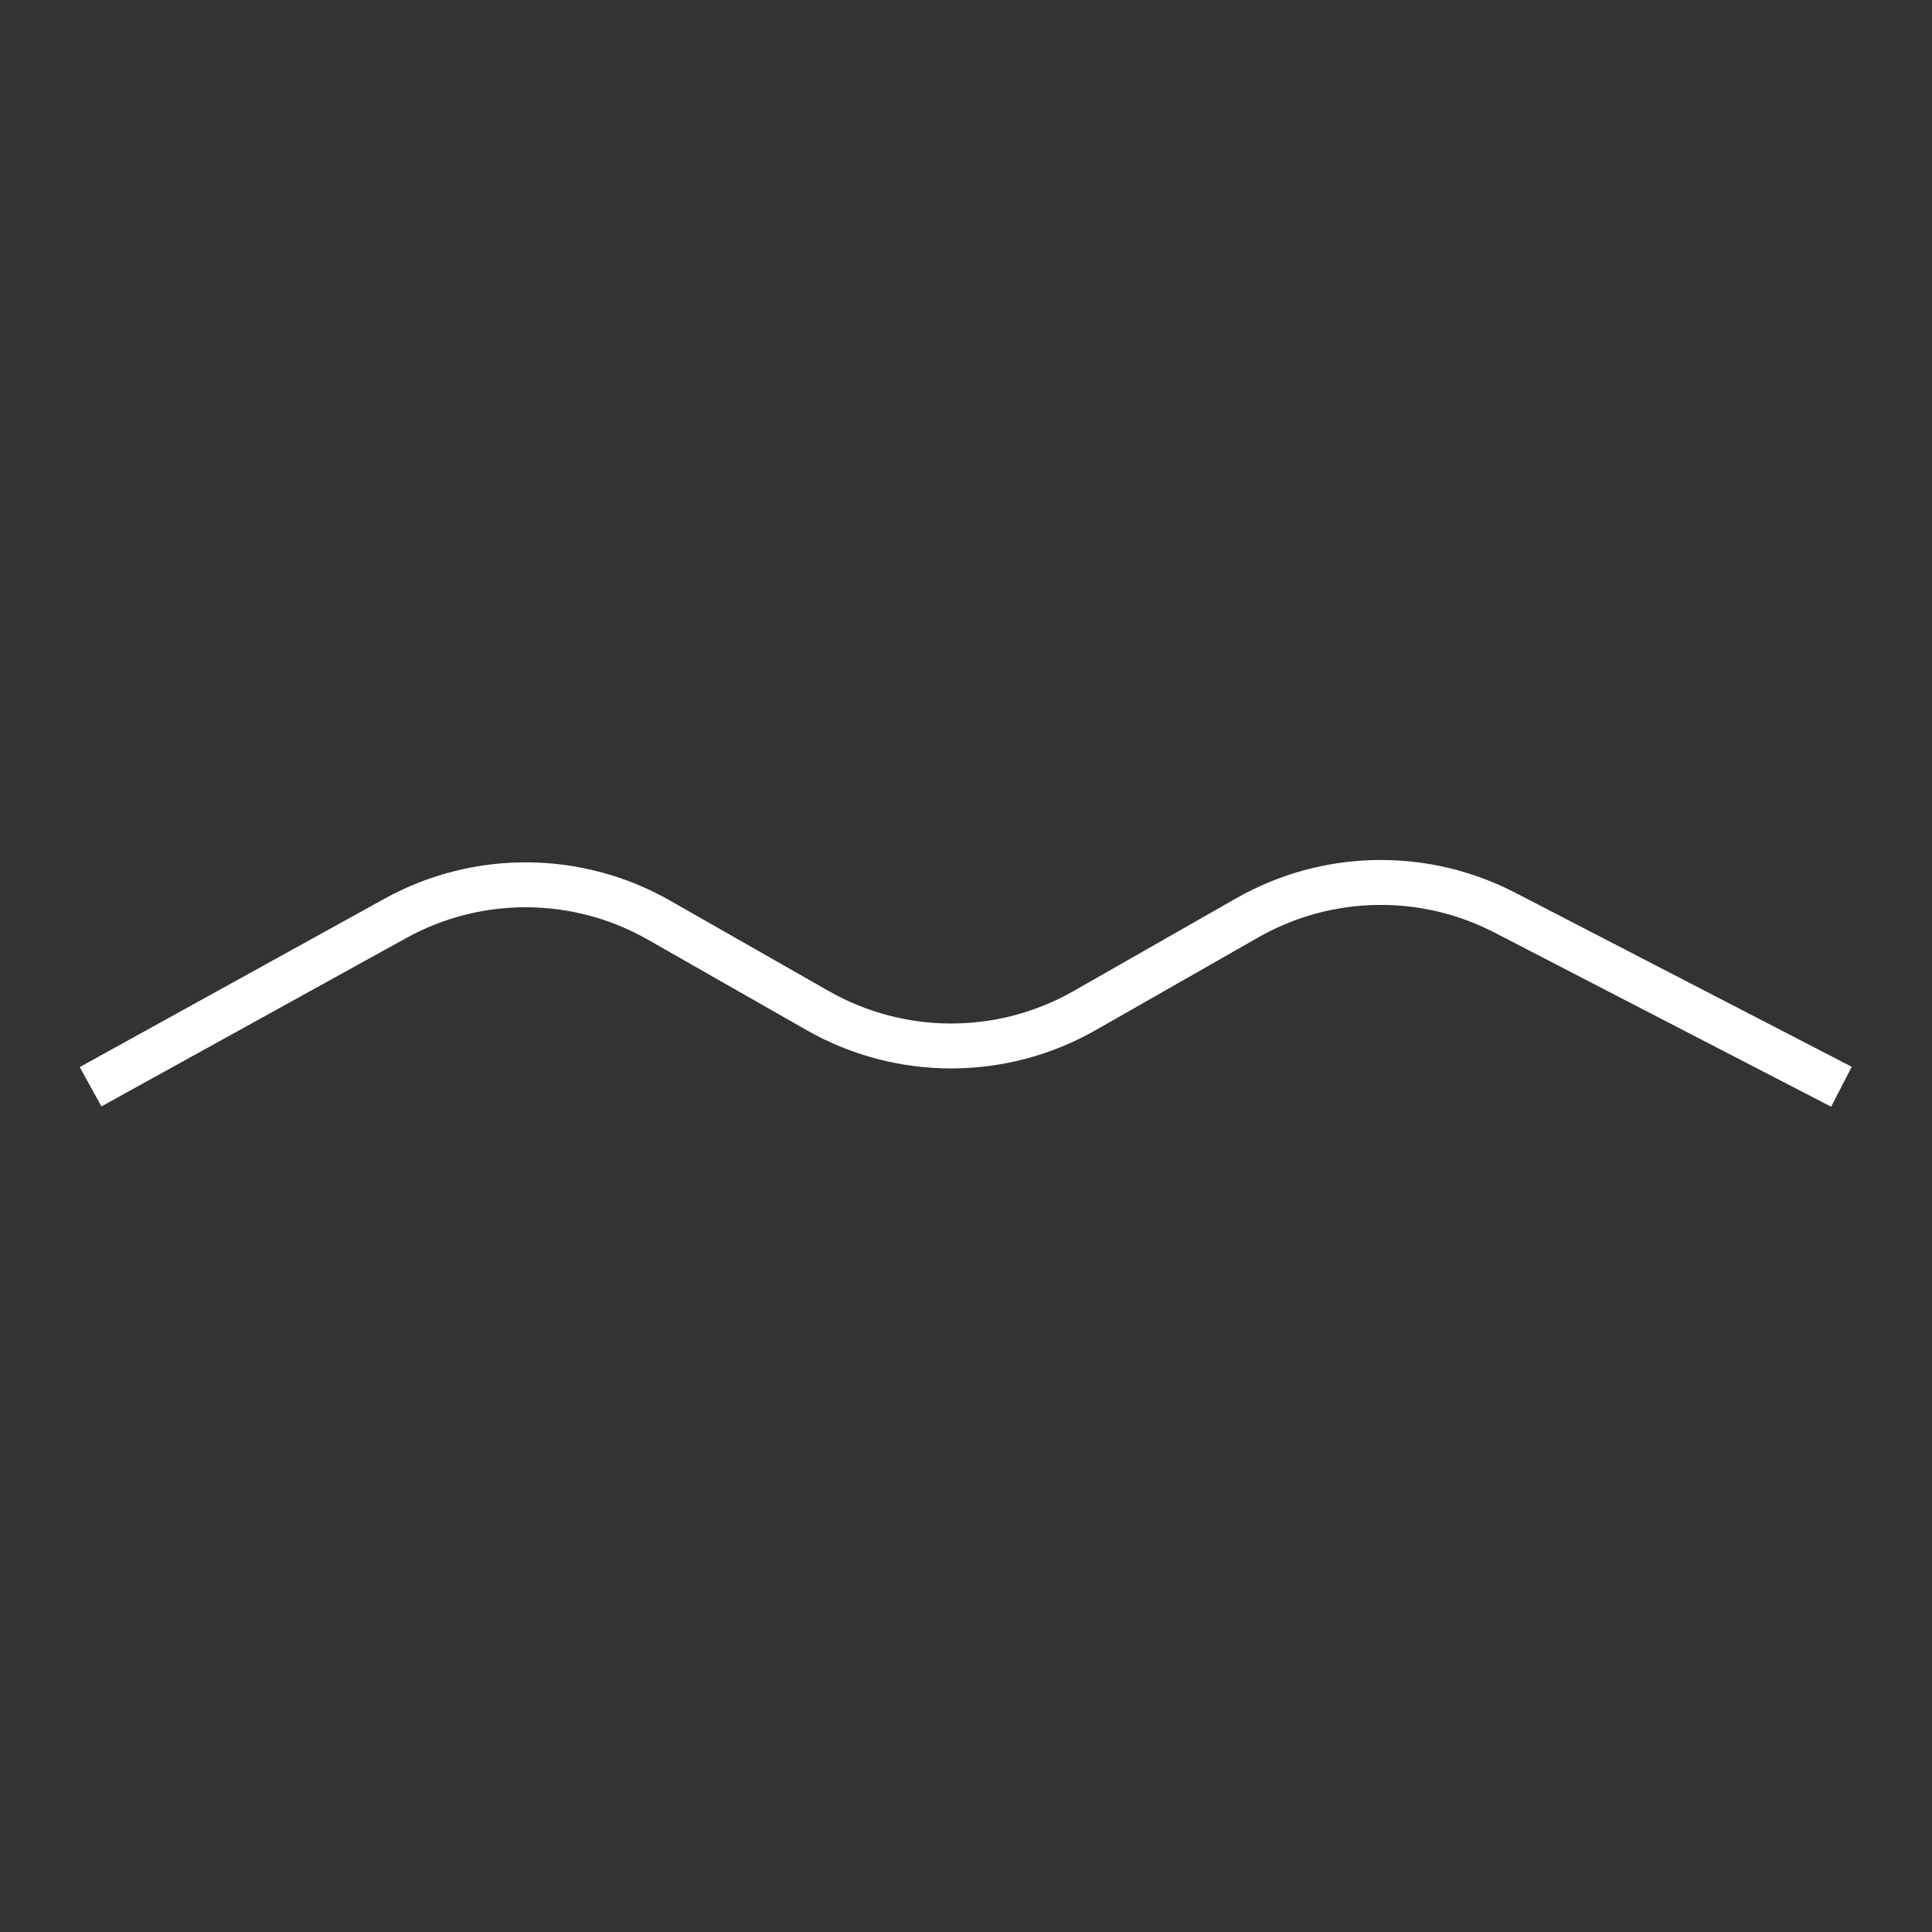 <svg width="32" height="32" viewBox="0 0 32 32" fill="none" xmlns="http://www.w3.org/2000/svg">
<rect x="0" y="0" width="32" height="32" fill="#333333" stroke="none"/>
<path d="M1.5 18L6.547 15.212C7.91 14.459 9.566 14.47 10.918 15.242L13.542 16.738C14.913 17.52 16.595 17.52 17.966 16.738L20.659 15.202C21.974 14.453 23.579 14.42 24.923 15.115L30.5 18" stroke="white" stroke-width="0.744"/>
</svg>
